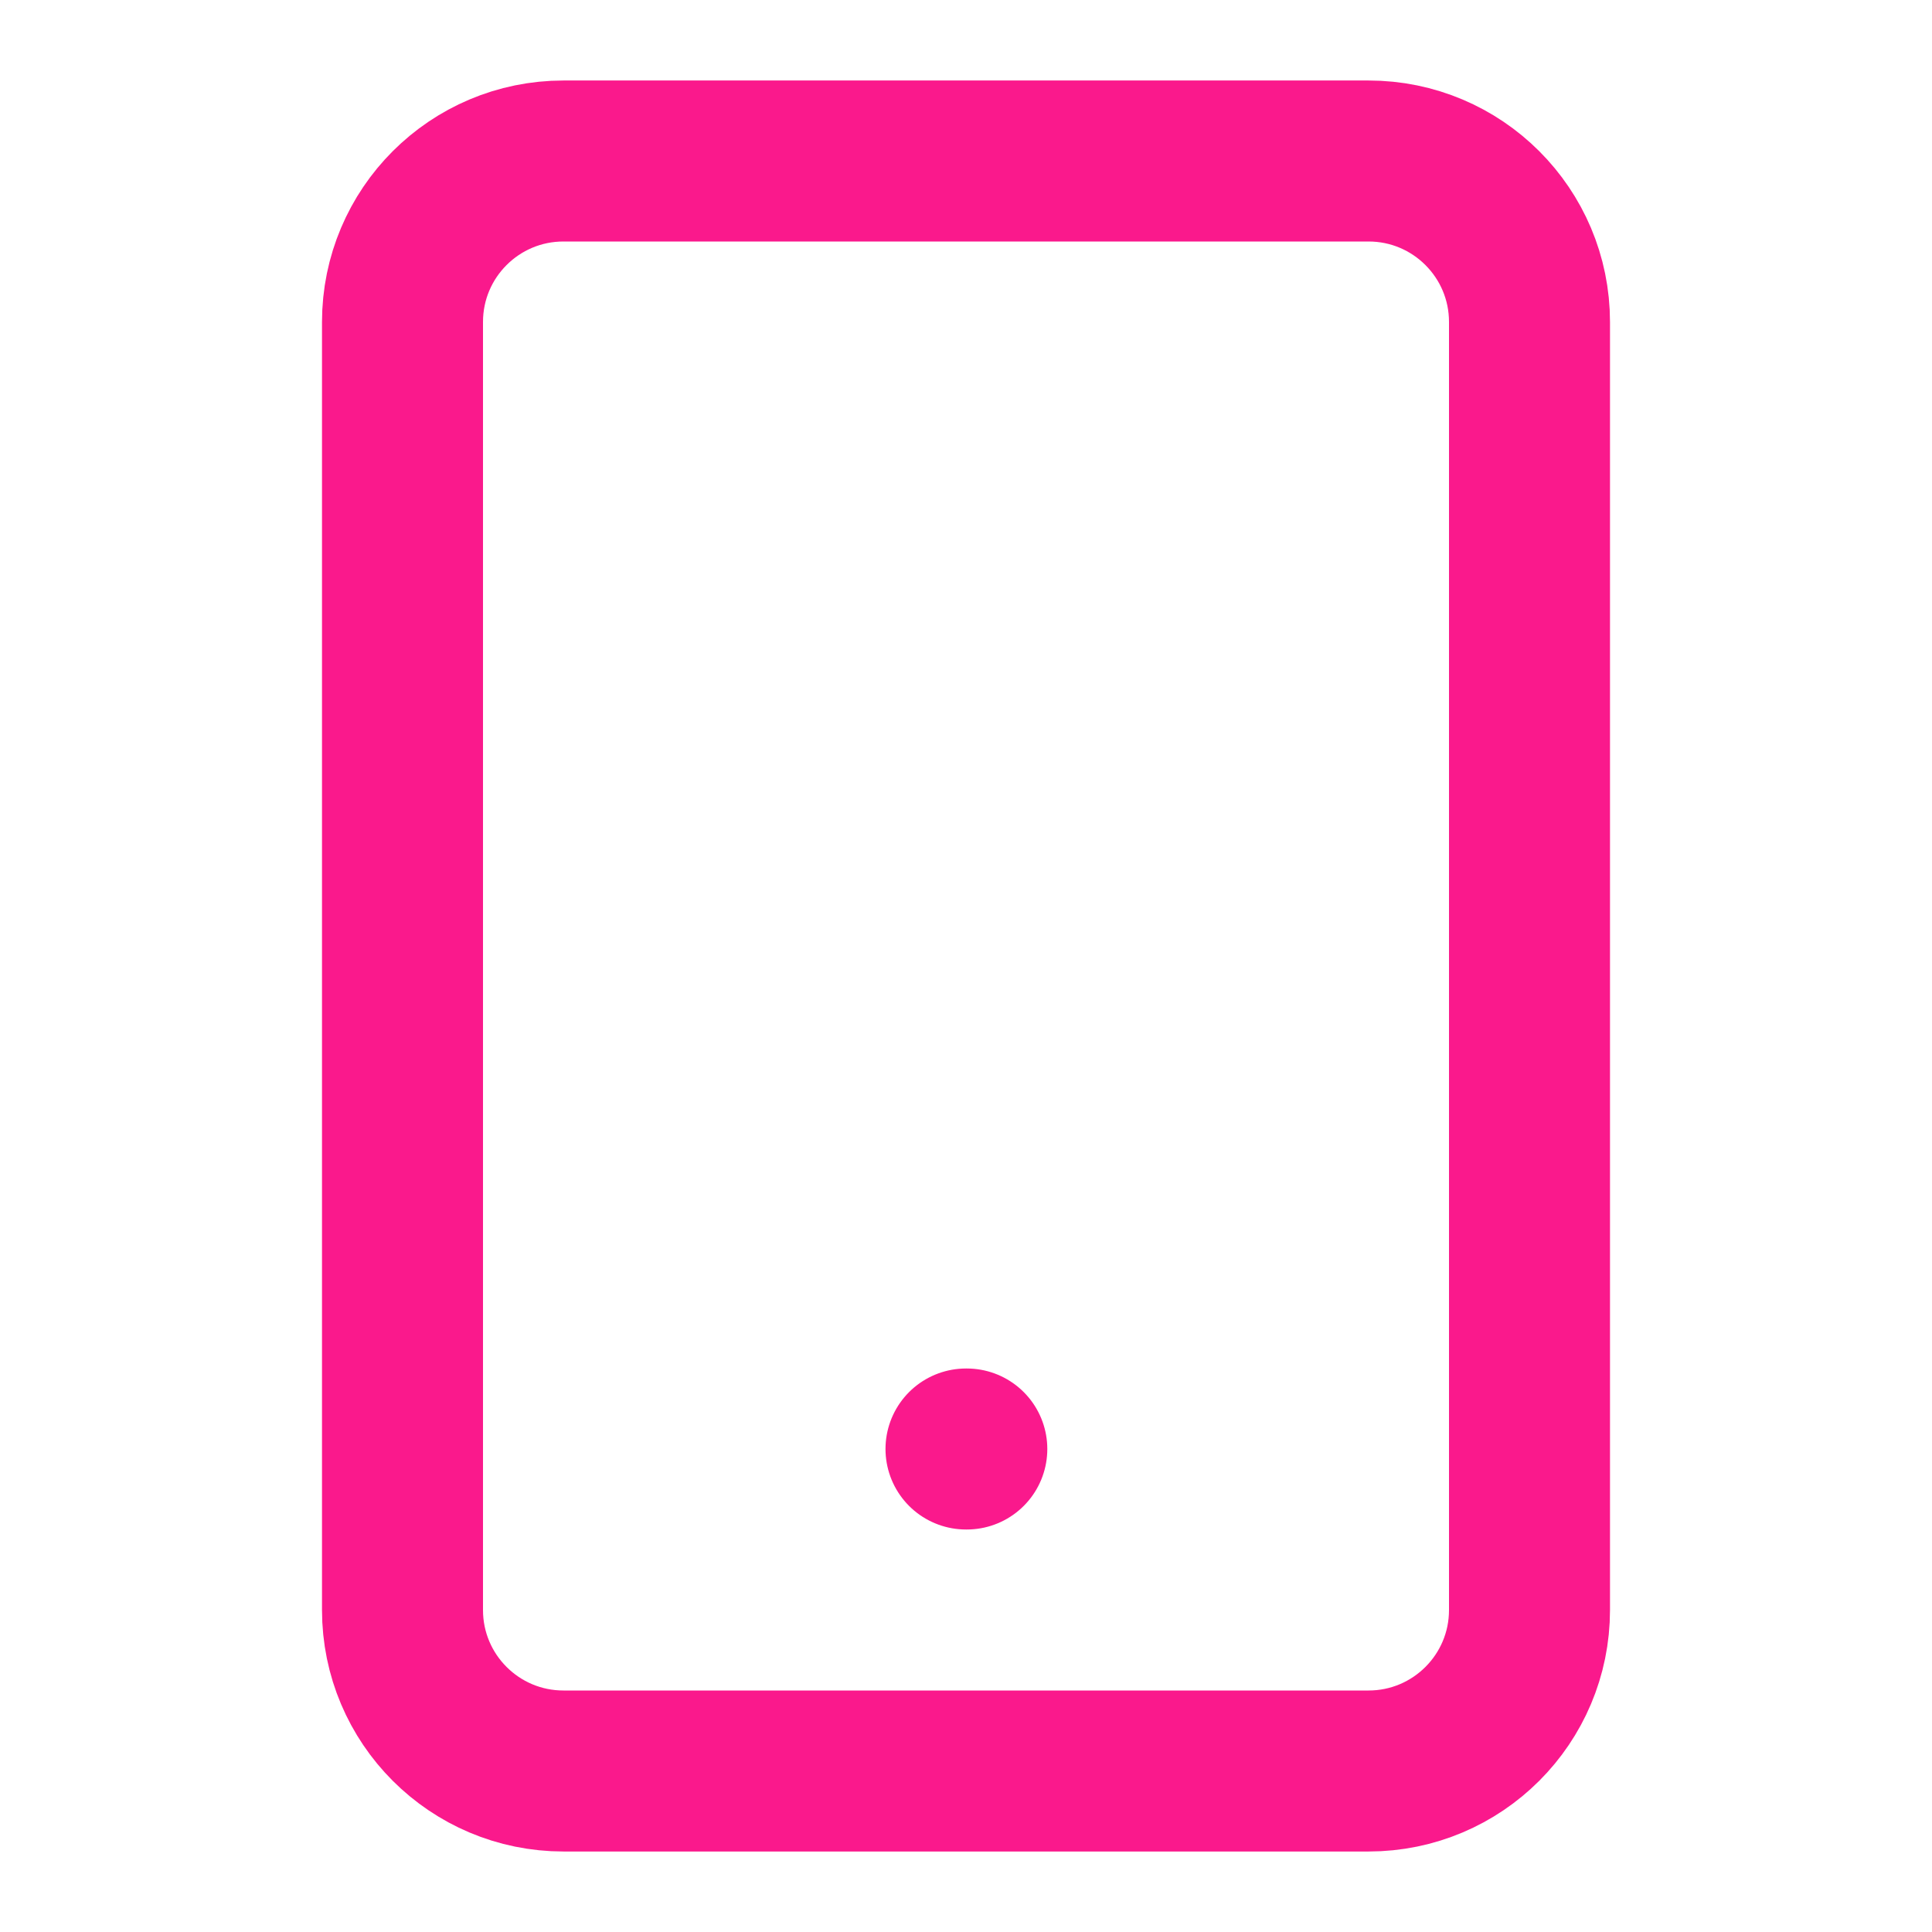 <svg width="24" height="24" viewBox="0 0 24 24" fill="none" xmlns="http://www.w3.org/2000/svg">
<path d="M17 2H7C5.895 2 5 2.895 5 4V20C5 21.105 5.895 22 7 22H17C18.105 22 19 21.105 19 20V4C19 2.895 18.105 2 17 2Z" stroke="#FA198C" stroke-width="2" stroke-linecap="round" stroke-linejoin="round"/>
<path d="M12 18H12.01" stroke="#FA198C" stroke-width="2" stroke-linecap="round" stroke-linejoin="round"/>
</svg>
